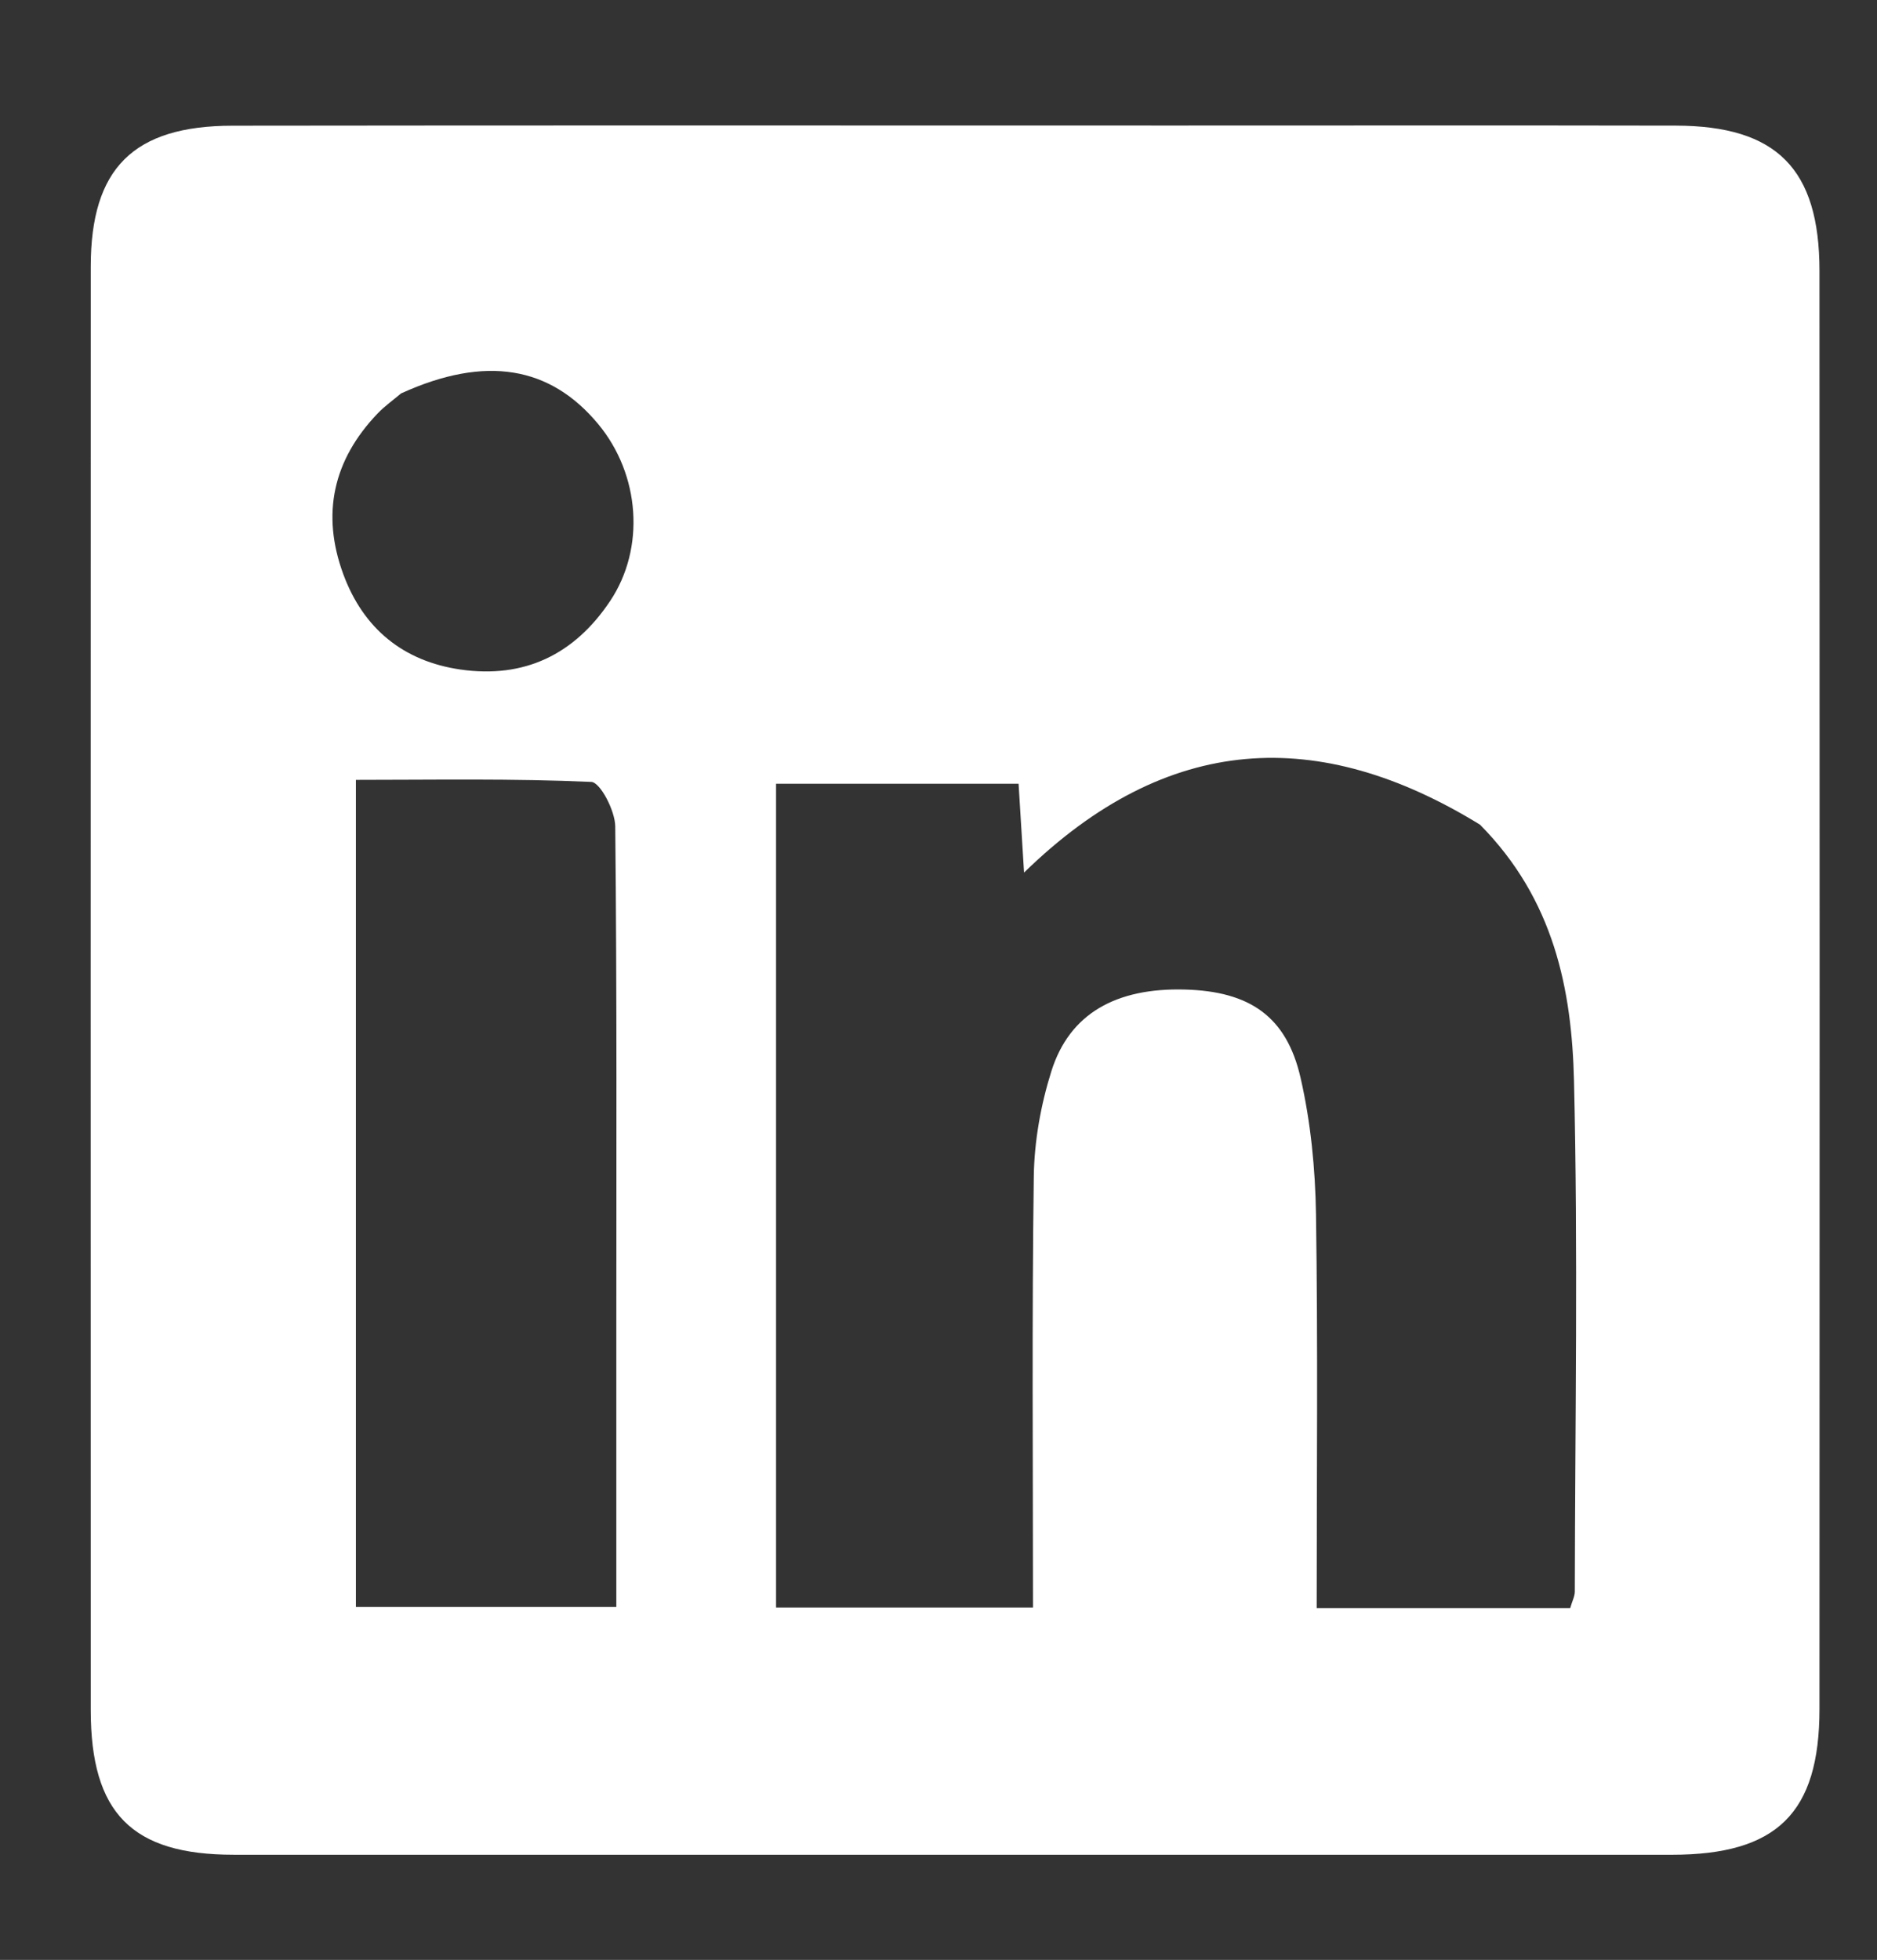 <svg version="1.1" id="Layer_1" xmlns="http://www.w3.org/2000/svg" xmlns:xlink="http://www.w3.org/1999/xlink" x="0px" y="0px"
	 width="100%" viewBox="0 0 182 190" enable-background="new 0 0 182 190" xml:space="preserve">
<rect x="0" y="0" width="182" height="190" fill="#333333" stroke="none"/>
<path fill="transparent" opacity="1" stroke="none" 
	d="
M95,191 
	C63.333,191 32.167,191 1,191 
	C1,127.667 1,64.333 1,1 
	C61.667,1 122.333,1 183,1 
	C183,64.333 183,127.667 183,191 
	C153.833,191 124.667,191 95,191 
M113.5,12.17 
	C83.179,12.17 52.857,12.145 22.536,12.186 
	C12.914,12.198 8.803,16.331 8.8,25.836 
	C8.787,72.485 8.788,119.133 8.799,165.781 
	C8.801,175.781 12.794,179.804 22.651,179.804 
	C69.132,179.808 115.614,179.806 162.096,179.806 
	C172.281,179.806 176.418,175.785 176.422,165.686 
	C176.443,119.204 176.443,72.722 176.422,26.241 
	C176.417,16.36 172.27,12.198 162.481,12.179 
	C146.488,12.148 130.494,12.17 113.5,12.17 
z"/>
<path fill="#FFFFFF" opacity="1" stroke="none" 
	d="
M114,12.17 
	C130.494,12.17 146.488,12.148 162.481,12.179 
	C172.27,12.198 176.417,16.36 176.422,26.241 
	C176.443,72.722 176.443,119.204 176.422,165.686 
	C176.418,175.785 172.281,179.806 162.096,179.806 
	C115.614,179.806 69.132,179.808 22.651,179.804 
	C12.794,179.804 8.801,175.781 8.799,165.781 
	C8.788,119.133 8.787,72.485 8.8,25.836 
	C8.803,16.331 12.914,12.198 22.536,12.186 
	C52.857,12.145 83.179,12.17 114,12.17 
M143.506,79.946 
	C127.911,70.368 113.221,71.007 99.295,84.591 
	C99.093,81.314 98.936,78.764 98.765,75.98 
	C90.722,75.98 83.018,75.98 75.249,75.98 
	C75.249,102.897 75.249,129.43 75.249,155.841 
	C83.729,155.841 91.82,155.841 100.161,155.841 
	C100.161,141.69 100.051,127.883 100.239,114.08 
	C100.285,110.651 100.915,107.115 101.947,103.839 
	C103.705,98.262 108.213,95.743 114.911,95.929 
	C121.154,96.102 124.74,98.521 126.104,104.472 
	C127.094,108.786 127.535,113.302 127.603,117.737 
	C127.795,130.358 127.67,142.984 127.67,155.896 
	C136.085,155.896 144.155,155.896 152.25,155.896 
	C152.449,155.21 152.698,154.749 152.699,154.289 
	C152.725,137.792 153.015,121.289 152.621,104.802 
	C152.409,95.933 150.692,87.208 143.506,79.946 
M59.761,128.5 
	C59.761,112.37 59.825,96.239 59.656,80.11 
	C59.64,78.6 58.208,75.842 57.336,75.802 
	C49.758,75.459 42.157,75.604 34.509,75.604 
	C34.509,102.858 34.509,129.369 34.509,155.784 
	C43.054,155.784 51.267,155.784 59.761,155.784 
	C59.761,146.749 59.761,138.124 59.761,128.5 
M38.887,38.14 
	C38.128,38.783 37.305,39.365 36.62,40.079 
	C32.304,44.581 31.133,49.823 33.289,55.67 
	C35.234,60.941 39.109,64.107 44.654,64.907 
	C50.836,65.799 55.697,63.453 59.164,58.259 
	C62.575,53.151 62.083,46.021 57.998,41.105 
	C53.367,35.531 47.119,34.389 38.887,38.14 
z"/>
<path fill="transparent" opacity="1" stroke="none" 
	d="
M143.787,80.174 
	C150.692,87.208 152.409,95.933 152.621,104.802 
	C153.015,121.289 152.725,137.792 152.699,154.289 
	C152.698,154.749 152.449,155.21 152.25,155.896 
	C144.155,155.896 136.085,155.896 127.67,155.896 
	C127.67,142.984 127.795,130.358 127.603,117.737 
	C127.535,113.302 127.094,108.786 126.104,104.472 
	C124.74,98.521 121.154,96.102 114.911,95.929 
	C108.213,95.743 103.705,98.262 101.947,103.839 
	C100.915,107.115 100.285,110.651 100.239,114.08 
	C100.051,127.883 100.161,141.69 100.161,155.841 
	C91.82,155.841 83.729,155.841 75.249,155.841 
	C75.249,129.43 75.249,102.897 75.249,75.98 
	C83.018,75.98 90.722,75.98 98.765,75.98 
	C98.936,78.764 99.093,81.314 99.295,84.591 
	C113.221,71.007 127.911,70.368 143.787,80.174 
z"/>
<path fill="transparent" opacity="1" stroke="none" 
	d="
M59.761,129 
	C59.761,138.124 59.761,146.749 59.761,155.784 
	C51.267,155.784 43.054,155.784 34.509,155.784 
	C34.509,129.369 34.509,102.858 34.509,75.604 
	C42.157,75.604 49.758,75.459 57.336,75.802 
	C58.208,75.842 59.64,78.6 59.656,80.11 
	C59.825,96.239 59.761,112.37 59.761,129 
z"/>
<path fill="transparent" opacity="1" stroke="none" 
	d="
M39.213,37.936 
	C47.119,34.389 53.367,35.531 57.998,41.105 
	C62.083,46.021 62.575,53.151 59.164,58.259 
	C55.697,63.453 50.836,65.799 44.654,64.907 
	C39.109,64.107 35.234,60.941 33.289,55.67 
	C31.133,49.823 32.304,44.581 36.62,40.079 
	C37.305,39.365 38.128,38.783 39.213,37.936 
z"/>
</svg>
